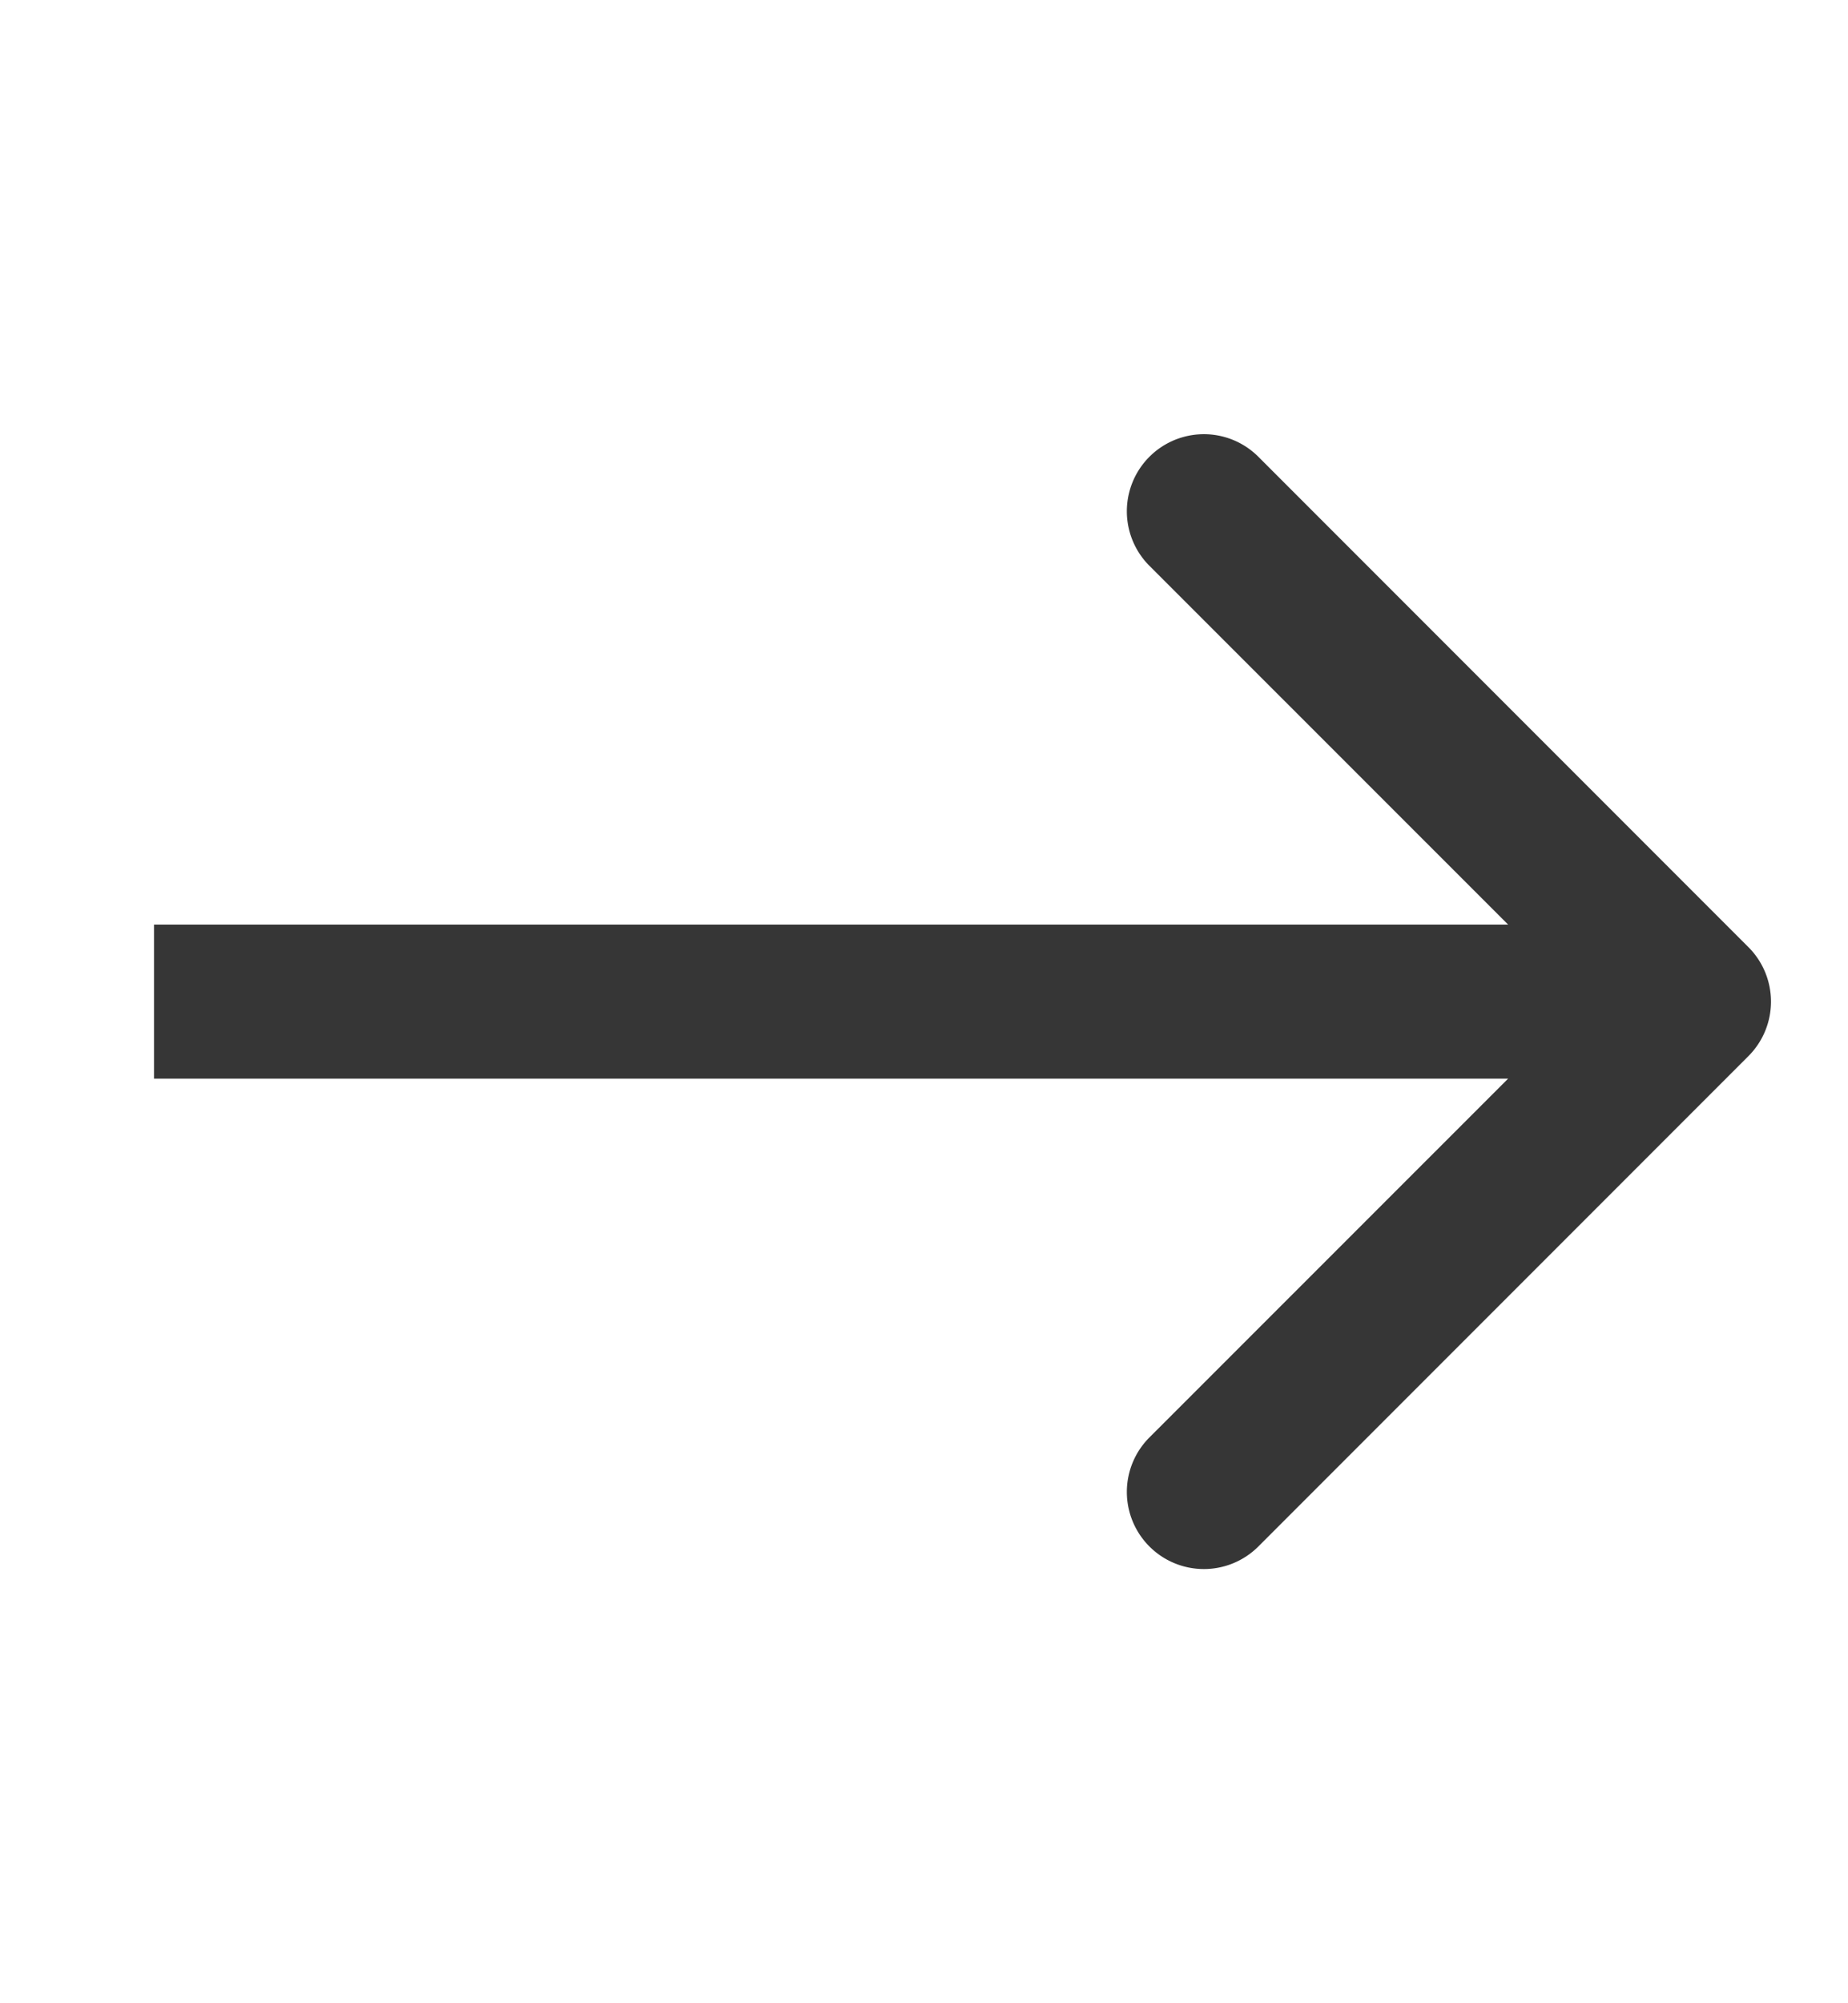 <svg width="12" height="13" fill="none" xmlns="http://www.w3.org/2000/svg"><g clip-path="url(#clip0_56_1147)"><path d="M11.353 6.854a.5.5 0 000-.708L8.171 2.964a.5.5 0 00-.707.708L10.293 6.5 7.464 9.328a.5.5 0 10.707.708l3.182-3.182zM1 7h10V6H1v1z" fill="#363636"/></g><defs><clipPath id="clip0_56_1147"><path fill="#fff" transform="translate(0 .5)" d="M0 0h12v12H0z"/></clipPath></defs></svg>
